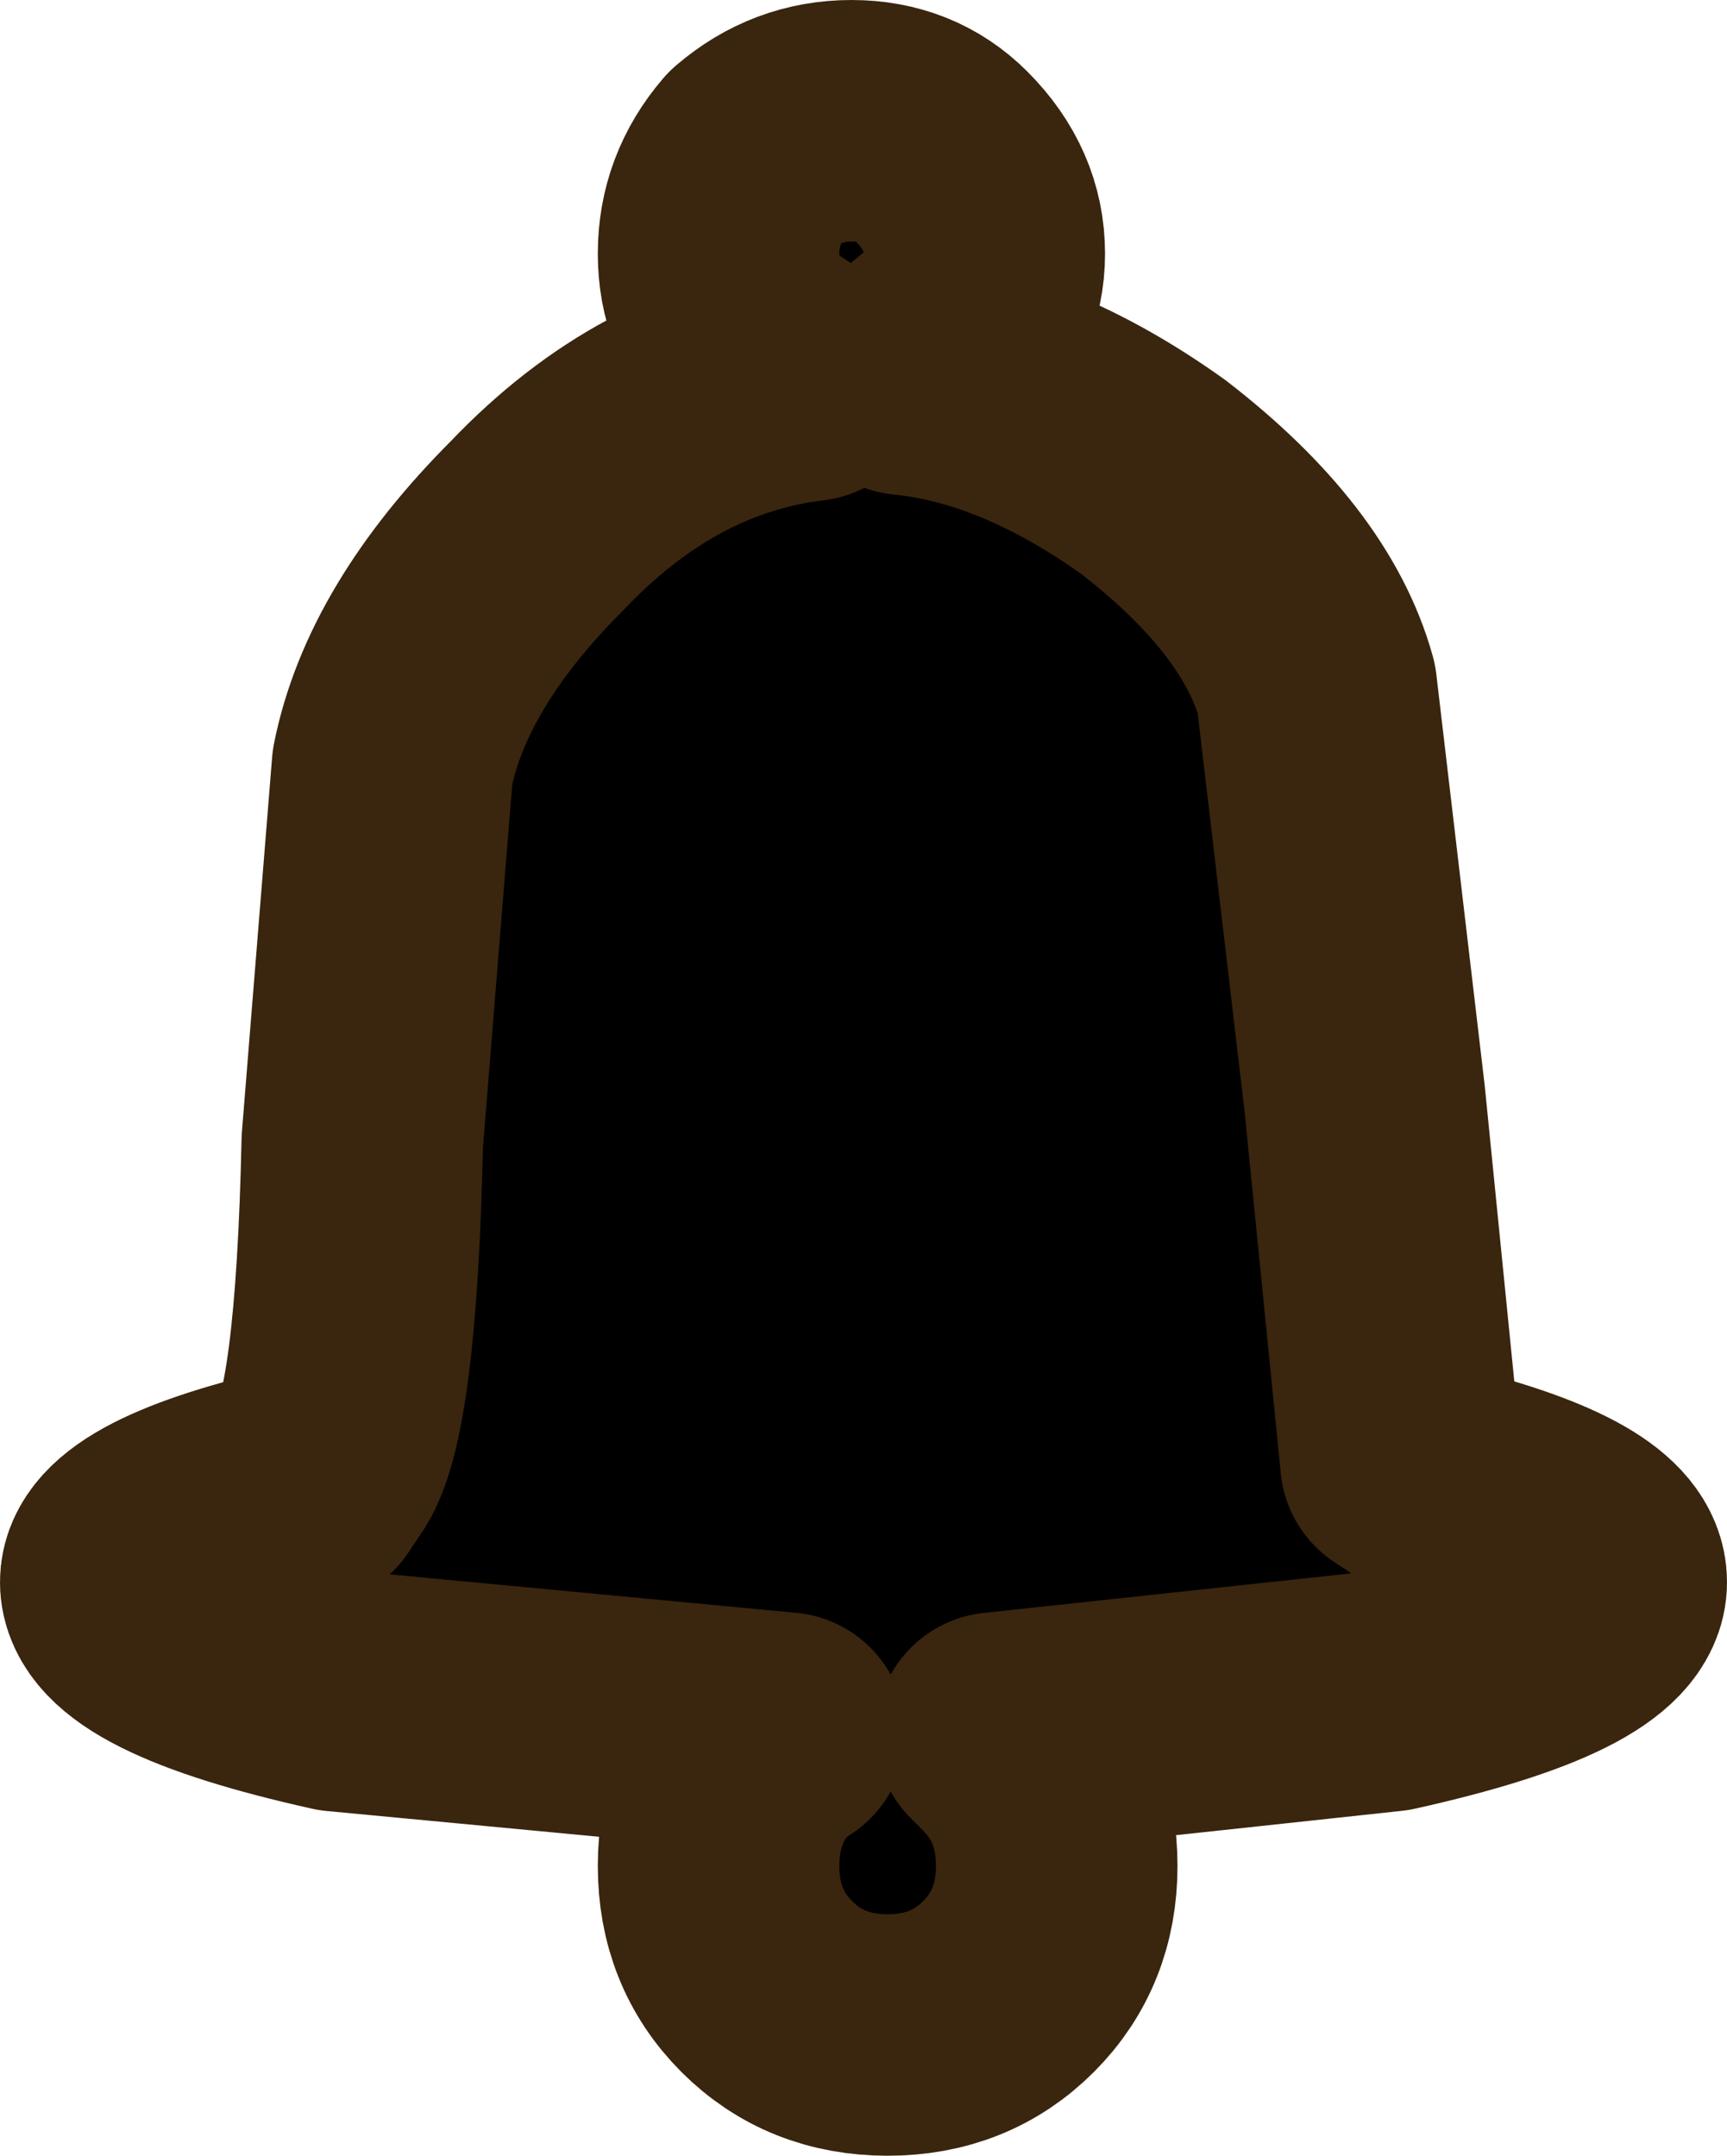 <?xml version="1.0" encoding="UTF-8" standalone="no"?>
<svg xmlns:xlink="http://www.w3.org/1999/xlink" height="17.85px" width="14.3px" xmlns="http://www.w3.org/2000/svg">
  <g transform="matrix(1.0, 0.0, 0.0, 1.0, -7.3, -9.1)">
    <path d="M13.55 10.4 Q13.9 10.1 14.35 10.1 14.8 10.1 15.1 10.4 15.45 10.75 15.45 11.2 15.45 11.65 15.1 11.95 L14.8 12.2 Q15.8 12.3 16.85 13.05 17.95 13.9 18.2 14.8 L18.6 18.2 18.9 21.2 19.2 21.4 Q20.6 21.75 20.6 22.2 20.6 22.7 18.8 23.1 L15.55 23.45 15.65 23.55 Q16.05 23.95 16.05 24.55 16.05 25.15 15.65 25.55 15.25 25.95 14.65 25.95 14.05 25.95 13.65 25.55 13.25 25.15 13.25 24.55 13.25 23.95 13.65 23.55 L13.8 23.45 10.1 23.1 Q8.3 22.7 8.3 22.2 8.3 21.75 9.85 21.4 L9.95 21.25 Q10.25 20.85 10.3 18.55 L10.55 15.45 Q10.75 14.45 11.75 13.45 12.75 12.4 14.0 12.25 L13.55 11.95 Q13.25 11.65 13.25 11.2 13.25 10.75 13.55 10.4" fill="#000000" fill-rule="evenodd" stroke="none"/>
    <path d="M13.55 10.4 Q13.9 10.1 14.35 10.1 14.8 10.1 15.1 10.4 15.45 10.75 15.45 11.2 15.45 11.65 15.1 11.95 L14.8 12.2 Q15.8 12.3 16.85 13.05 17.95 13.9 18.2 14.8 L18.6 18.2 18.9 21.2 19.2 21.4 Q20.6 21.75 20.6 22.2 20.6 22.7 18.8 23.1 L15.55 23.45 15.65 23.55 Q16.05 23.95 16.05 24.55 16.05 25.15 15.65 25.55 15.25 25.95 14.65 25.95 14.05 25.95 13.65 25.55 13.25 25.15 13.25 24.55 13.25 23.95 13.65 23.55 L13.8 23.45 10.1 23.1 Q8.3 22.7 8.3 22.2 8.3 21.75 9.85 21.4 L9.95 21.25 Q10.25 20.85 10.3 18.55 L10.55 15.45 Q10.75 14.45 11.75 13.45 12.75 12.4 14.0 12.25 L13.55 11.95 Q13.25 11.65 13.25 11.2 13.25 10.75 13.55 10.4 Z" fill="none" stroke="#3a250e" stroke-linecap="round" stroke-linejoin="round" stroke-width="2.0"/>
  </g>
</svg>
